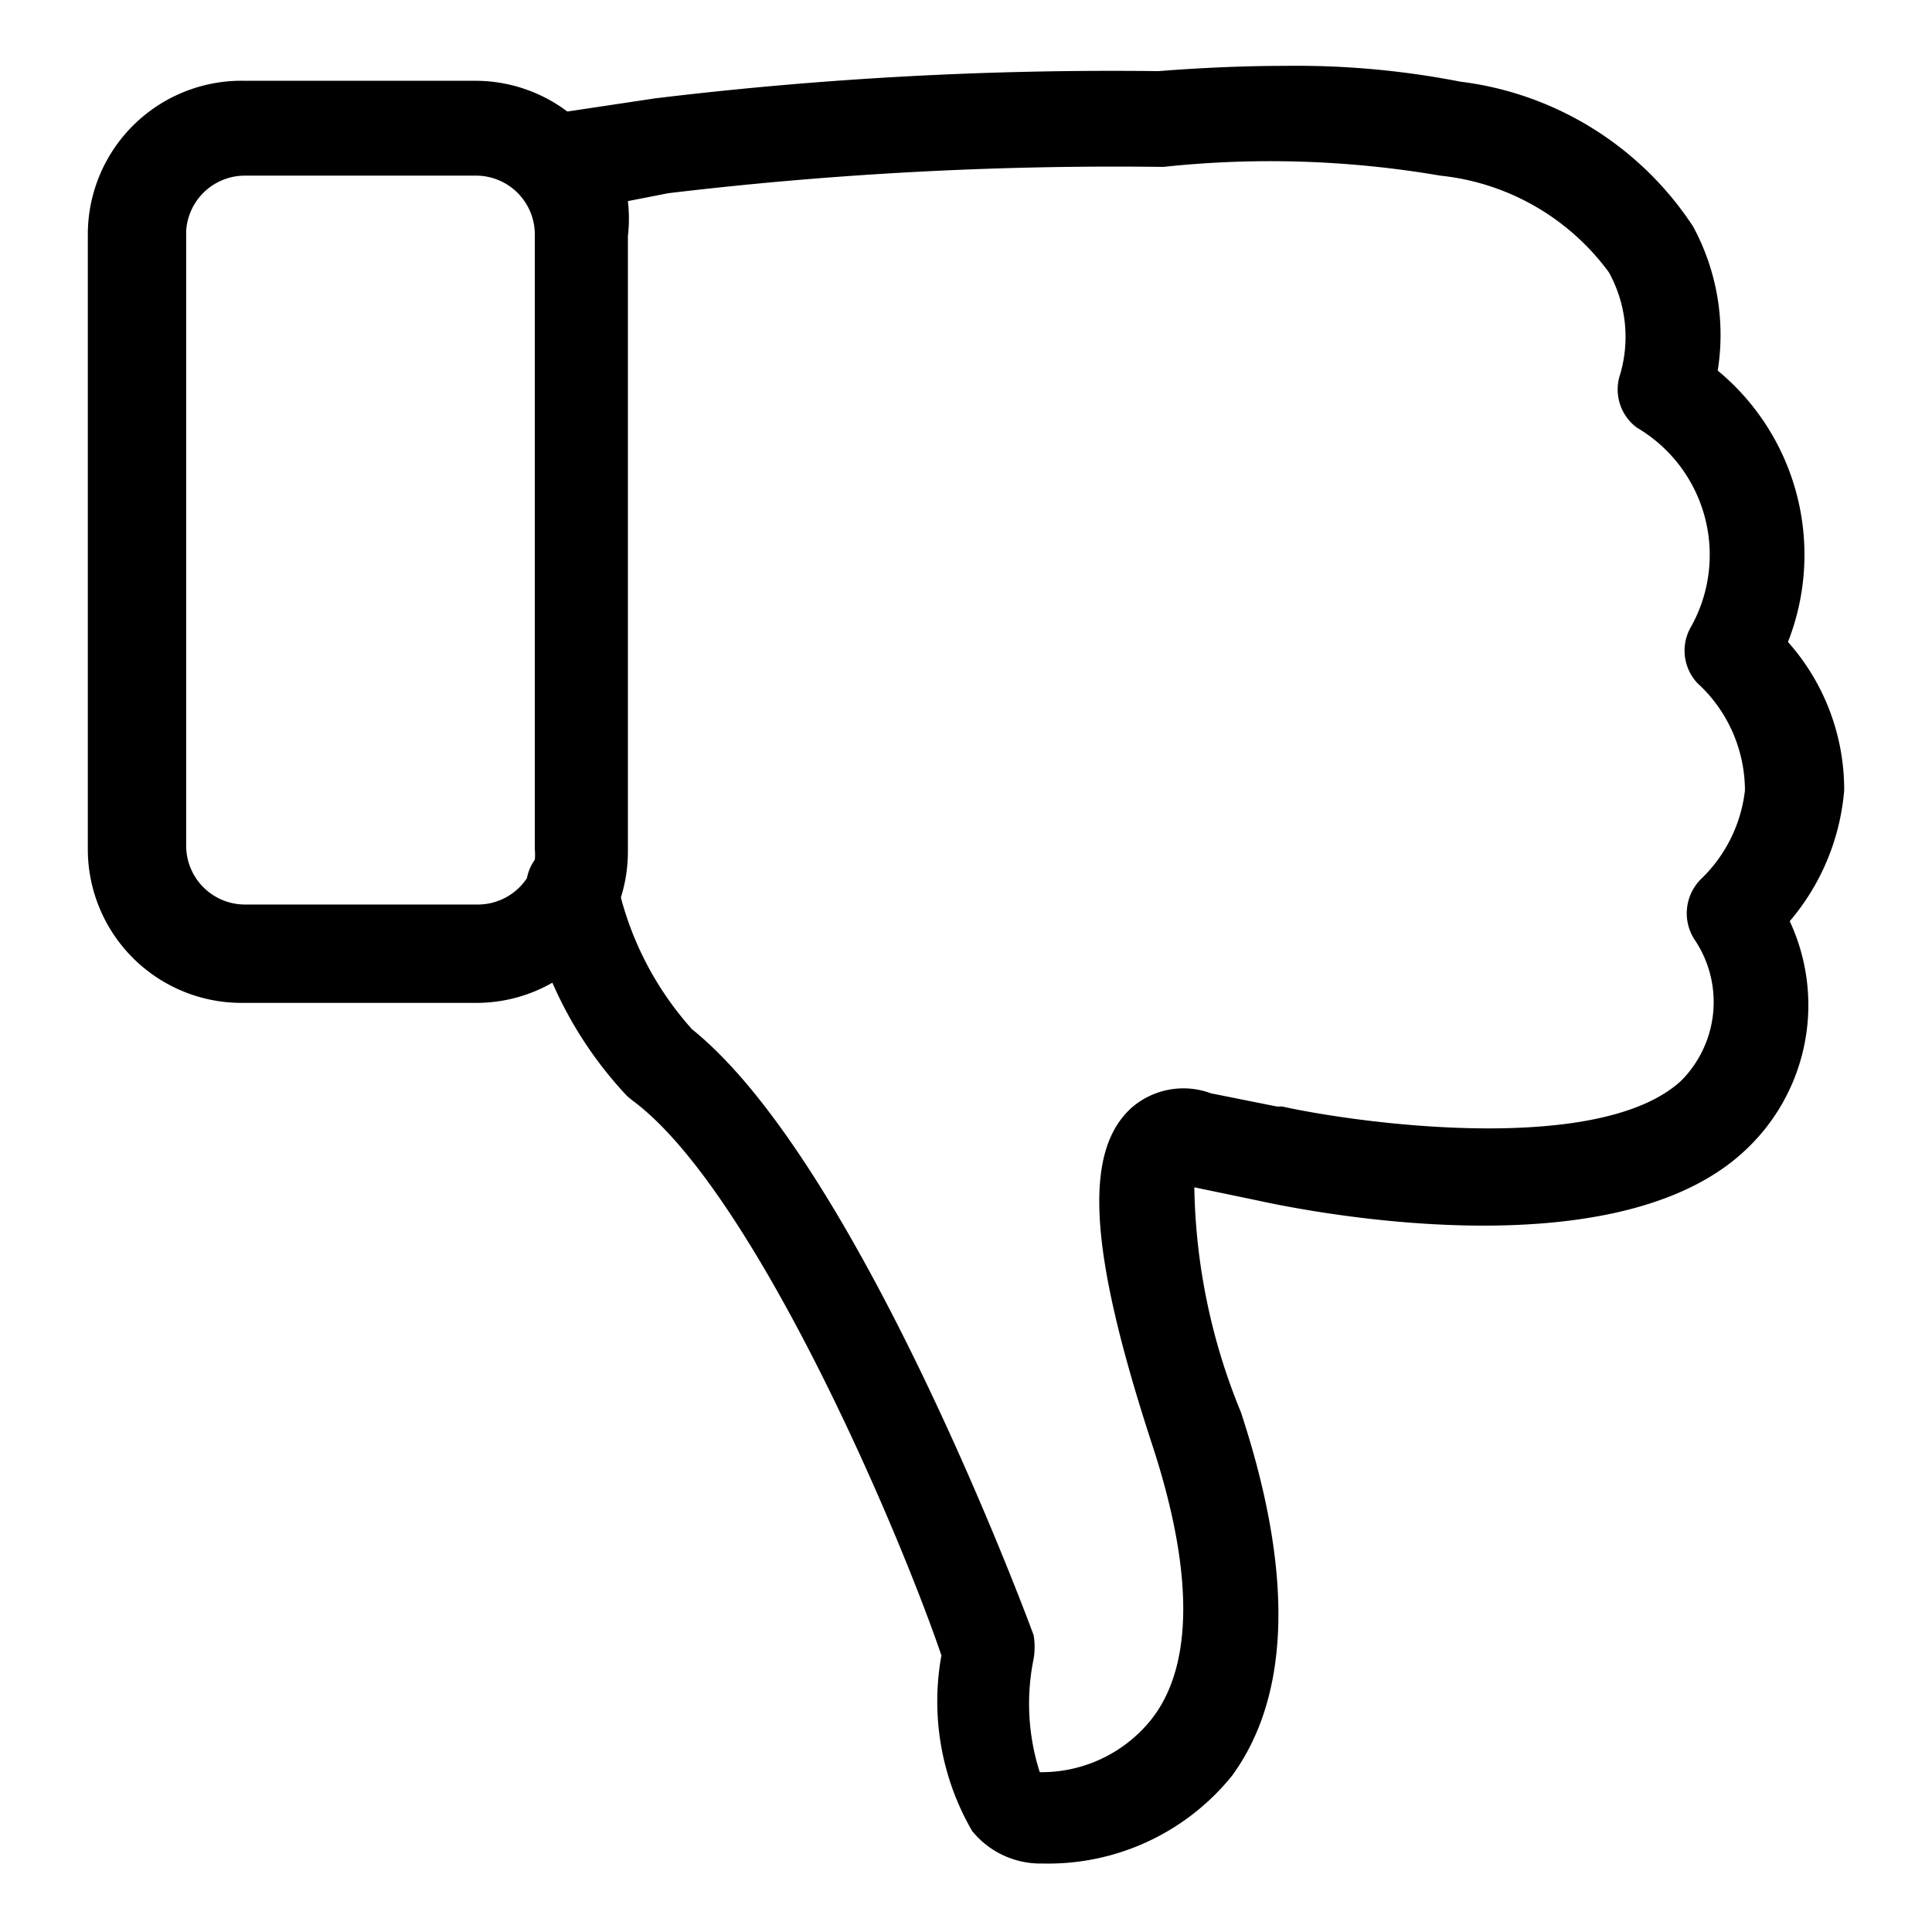 <svg class="icon icon__opportunity-outline" xmlns="http://www.w3.org/2000/svg" viewBox="0 0 22 22"><path d="M20.36 7.31a2.72 2.72 0 0 0-.8-3.09 2.59 2.59 0 0 0-.28-1.64A3.71 3.71 0 0 0 16.63.93a9.73 9.73 0 0 0-2-.18q-.67 0-1.44.06a43.28 43.28 0 0 0-5.73.31l-1 .15A1.74 1.74 0 0 0 5.42.92H2.79A1.75 1.75 0 0 0 1 2.67v7a1.75 1.75 0 0 0 1.75 1.75h2.67a1.74 1.74 0 0 0 .87-.23 4.52 4.52 0 0 0 .85 1.29l.06.05c1.36 1 3 4.8 3.52 6.32a2.94 2.94 0 0 0 .35 2 1 1 0 0 0 .8.37 2.69 2.69 0 0 0 2.16-1c.67-.92.7-2.32.1-4.14a7 7 0 0 1-.53-2.56l.72.15c.41.09 4 .85 5.53-.55a2.26 2.26 0 0 0 .53-2.63A2.63 2.63 0 0 0 21 9a2.53 2.53 0 0 0-.64-1.69zM5.42 2a.67.67 0 0 1 .67.67v7a.67.67 0 0 1 0 .12A.54.54 0 0 0 6 10a.67.67 0 0 1-.56.3H2.79a.67.67 0 0 1-.67-.67v-7A.67.67 0 0 1 2.79 2h2.63zm14.45 7a1.66 1.66 0 0 1-.49 1 .55.55 0 0 0-.09.69 1.27 1.27 0 0 1-.15 1.62c-.93.85-3.63.49-4.54.29h-.06l-.75-.15a.9.9 0 0 0-.9.16c-.56.5-.49 1.63.22 3.81.48 1.45.49 2.54 0 3.16a1.6 1.6 0 0 1-1.27.6 2.55 2.55 0 0 1-.07-1.29.81.81 0 0 0 0-.27c-.08-.22-2-5.38-3.89-6.9a3.64 3.64 0 0 1-.81-1.5 1.75 1.75 0 0 0 .08-.53v-7a1.75 1.75 0 0 0 0-.4l.46-.09a42.94 42.94 0 0 1 5.59-.3h.05a11.46 11.46 0 0 1 3.15.1 2.73 2.73 0 0 1 1.92 1.1 1.52 1.52 0 0 1 .13 1.16.54.54 0 0 0 .19.61 1.68 1.68 0 0 1 .62 2.26.54.54 0 0 0 .07.65A1.66 1.66 0 0 1 19.87 9z"/></svg>